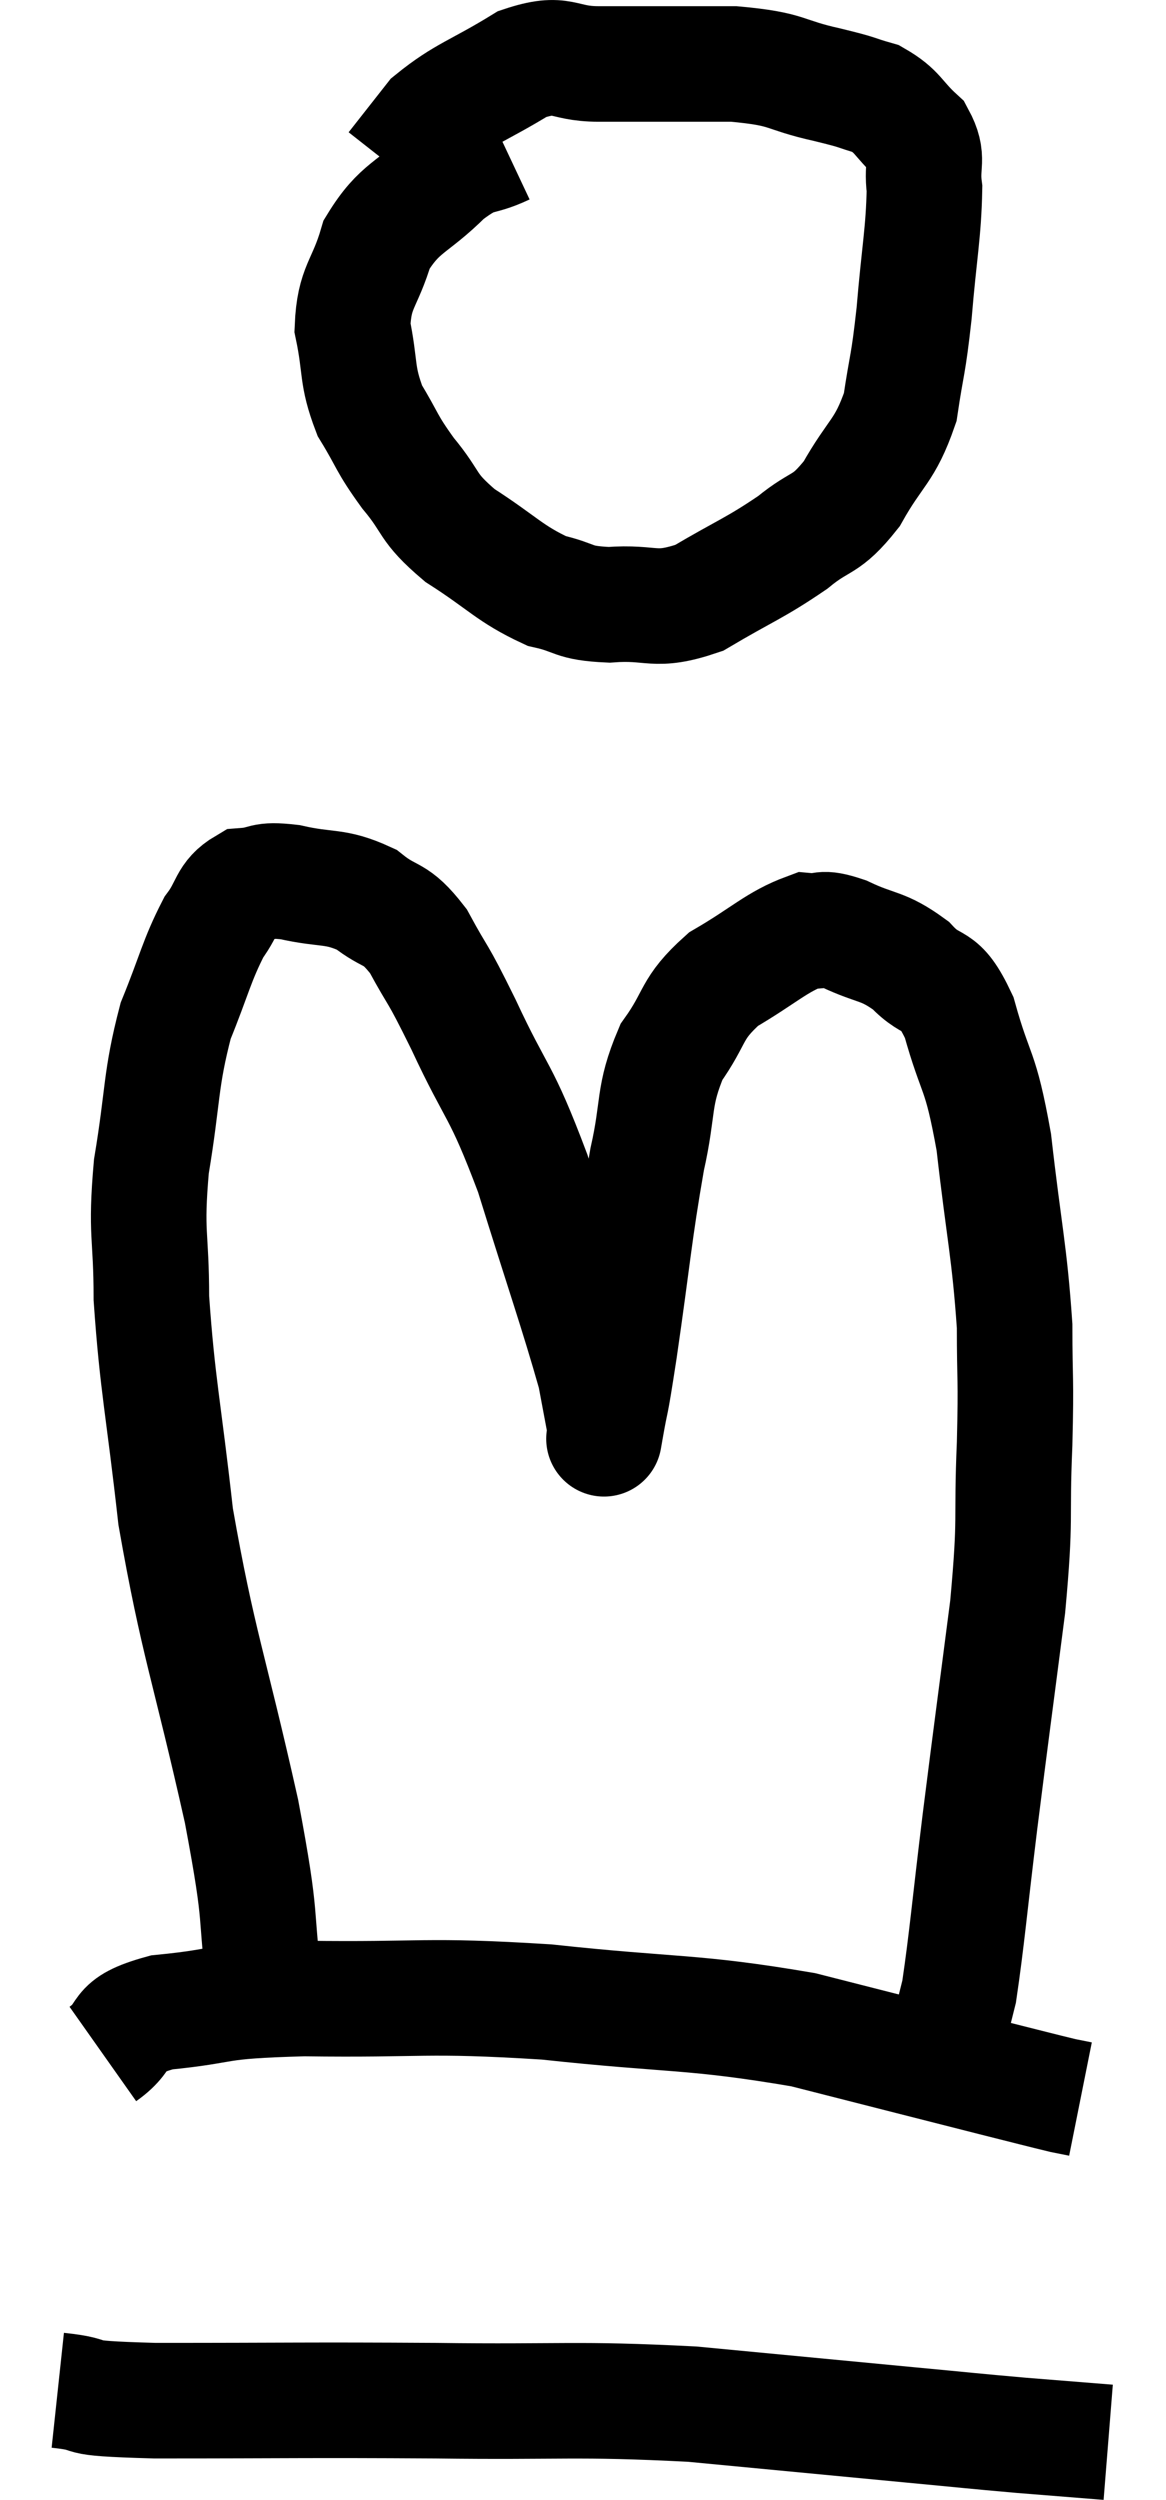 <svg xmlns="http://www.w3.org/2000/svg" viewBox="10.82 1.653 20.18 43.267" width="20.18" height="43.267"><path d="M 19.56 4.2 C 19.05 4.44, 19.095 4.26, 18.54 4.68 C 17.94 5.28, 17.745 5.22, 17.34 5.88 C 17.13 6.6, 16.95 6.6, 16.92 7.32 C 17.07 8.04, 16.98 8.13, 17.22 8.76 C 17.55 9.3, 17.49 9.3, 17.88 9.84 C 18.33 10.38, 18.18 10.41, 18.78 10.92 C 19.53 11.4, 19.635 11.58, 20.28 11.88 C 20.82 12, 20.7 12.09, 21.36 12.12 C 22.14 12.06, 22.125 12.27, 22.92 12 C 23.73 11.52, 23.88 11.49, 24.54 11.04 C 25.05 10.62, 25.095 10.785, 25.56 10.2 C 25.98 9.45, 26.13 9.48, 26.4 8.7 C 26.52 7.89, 26.535 8.025, 26.64 7.08 C 26.73 6, 26.805 5.685, 26.82 4.92 C 26.76 4.47, 26.91 4.41, 26.7 4.02 C 26.34 3.69, 26.37 3.585, 25.98 3.36 C 25.56 3.24, 25.755 3.27, 25.14 3.12 C 24.33 2.94, 24.51 2.85, 23.52 2.76 C 22.35 2.76, 22.095 2.76, 21.18 2.76 C 20.52 2.76, 20.58 2.52, 19.86 2.76 C 19.08 3.24, 18.855 3.27, 18.3 3.72 C 17.97 4.14, 17.805 4.35, 17.64 4.56 L 17.64 4.56" fill="none" stroke="black" stroke-width="2"></path><path d="M 15.42 36.18 C 15.21 34.59, 15.39 35.07, 15 33 C 14.43 30.45, 14.25 30.12, 13.86 27.9 C 13.65 26.01, 13.545 25.635, 13.44 24.12 C 13.44 22.98, 13.335 23.04, 13.44 21.84 C 13.65 20.58, 13.59 20.355, 13.86 19.32 C 14.19 18.51, 14.22 18.285, 14.52 17.7 C 14.79 17.34, 14.73 17.175, 15.06 16.98 C 15.45 16.95, 15.315 16.86, 15.84 16.92 C 16.5 17.07, 16.605 16.965, 17.16 17.22 C 17.61 17.58, 17.64 17.4, 18.06 17.94 C 18.45 18.66, 18.345 18.375, 18.84 19.38 C 19.44 20.67, 19.47 20.445, 20.04 21.96 C 20.58 23.7, 20.805 24.33, 21.12 25.44 C 21.21 25.92, 21.255 26.16, 21.3 26.4 C 21.3 26.4, 21.24 26.745, 21.3 26.4 C 21.42 25.71, 21.36 26.19, 21.54 25.02 C 21.78 23.37, 21.795 23.01, 22.02 21.72 C 22.23 20.79, 22.11 20.64, 22.44 19.86 C 22.89 19.23, 22.755 19.125, 23.34 18.6 C 24.06 18.18, 24.255 17.955, 24.78 17.76 C 25.11 17.79, 24.99 17.67, 25.44 17.82 C 26.01 18.09, 26.085 18, 26.58 18.36 C 27 18.81, 27.06 18.495, 27.42 19.26 C 27.72 20.34, 27.78 20.085, 28.02 21.42 C 28.2 23.01, 28.29 23.295, 28.38 24.6 C 28.38 25.62, 28.41 25.425, 28.38 26.64 C 28.32 28.05, 28.41 27.825, 28.26 29.46 C 28.02 31.32, 27.99 31.515, 27.78 33.18 C 27.6 34.65, 27.555 35.205, 27.42 36.12 C 27.33 36.48, 27.285 36.66, 27.24 36.84 C 27.24 36.84, 27.24 36.84, 27.24 36.84 C 27.24 36.84, 27.24 36.84, 27.24 36.84 L 27.24 36.84" fill="none" stroke="black" stroke-width="2"></path><path d="M 12.6 37.2 C 13.11 36.84, 12.75 36.72, 13.62 36.48 C 14.85 36.36, 14.415 36.285, 16.08 36.24 C 18.18 36.27, 18.12 36.165, 20.28 36.3 C 22.5 36.54, 22.785 36.45, 24.72 36.78 C 26.37 37.2, 26.895 37.335, 28.02 37.62 C 28.62 37.77, 28.845 37.83, 29.22 37.92 L 29.52 37.98" fill="none" stroke="black" stroke-width="2"></path><path d="M 11.82 43.02 C 12.66 43.11, 11.865 43.155, 13.5 43.2 C 15.93 43.2, 16.035 43.185, 18.36 43.2 C 20.58 43.23, 20.745 43.155, 22.8 43.26 C 24.69 43.44, 25.155 43.485, 26.58 43.62 C 27.54 43.71, 27.645 43.725, 28.5 43.8 C 29.25 43.86, 29.625 43.89, 30 43.92 L 30 43.92" fill="none" stroke="black" stroke-width="2"></path></svg>